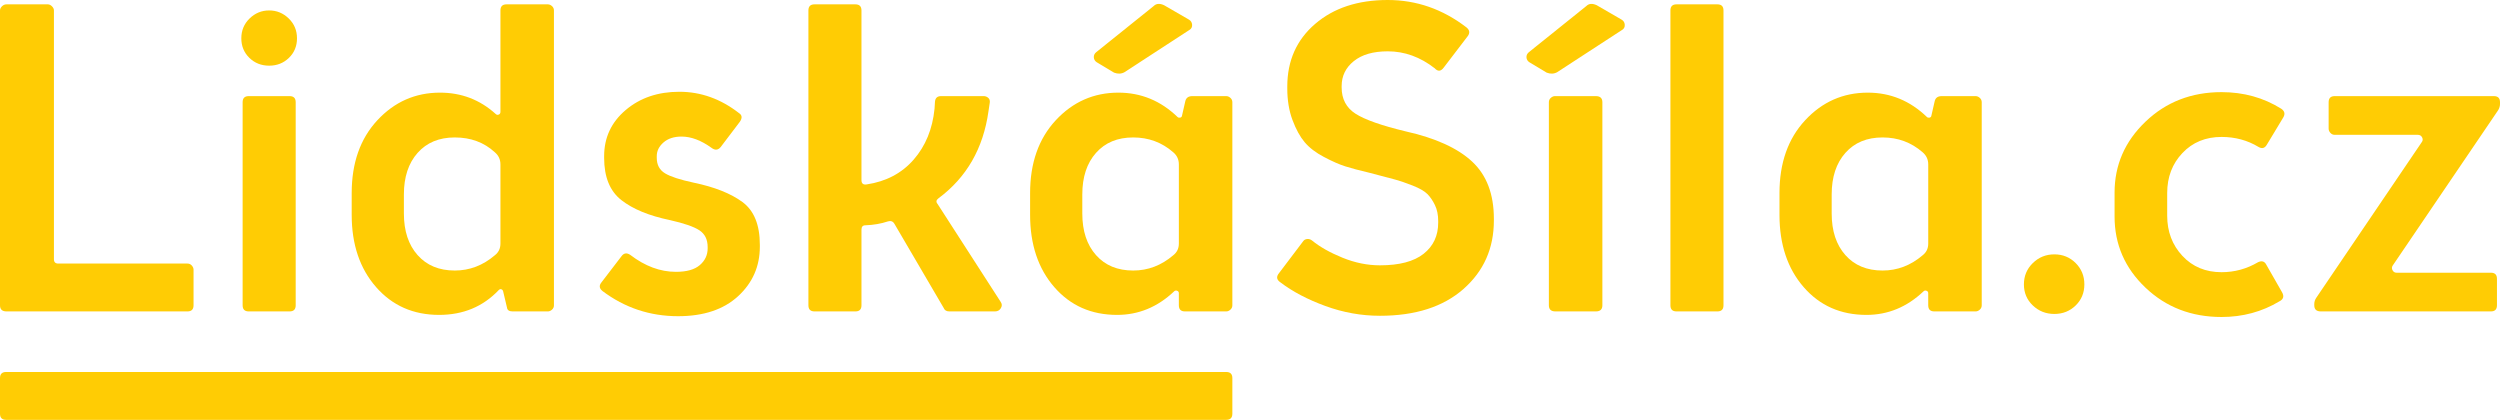 <?xml version="1.0" encoding="utf-8"?>
<!-- Generator: Adobe Illustrator 17.0.0, SVG Export Plug-In . SVG Version: 6.00 Build 0)  -->
<!DOCTYPE svg PUBLIC "-//W3C//DTD SVG 1.1//EN" "http://www.w3.org/Graphics/SVG/1.1/DTD/svg11.dtd">
<svg version="1.1" id="Layer_1" xmlns="http://www.w3.org/2000/svg"  x="0px" y="0px"
	 width="560.066px" height="94.053px" viewBox="0 0 560.066 94.053" enable-background="new 0 0 560.066 94.053"
	 xml:space="preserve">
<g id="XMLID_95_">
	<path id="XMLID_118_" fill="#FFCC04" d="M41.994,59.046H13.056c-0.65,0-0.974-0.325-0.974-0.975V2.339
		c0-0.325-0.147-0.634-0.439-0.926c-0.292-0.293-0.601-0.438-0.926-0.438H1.461c-0.39,0-0.731,0.146-1.023,0.438
		C0.146,1.705,0,2.014,0,2.339V68.4c0,0.909,0.487,1.365,1.461,1.365h40.533c0.909,0,1.364-0.455,1.364-1.365v-7.99
		c0-0.325-0.13-0.633-0.39-0.926C42.709,59.192,42.384,59.046,41.994,59.046z"/>
	<path id="XMLID_117_" fill="#FFCC04" d="M64.879,21.533H55.72c-0.909,0-1.364,0.455-1.364,1.364V68.4
		c0,0.909,0.455,1.365,1.364,1.365h9.159c0.909,0,1.364-0.455,1.364-1.365V22.898C66.243,21.988,65.788,21.533,64.879,21.533z"/>
	<path id="XMLID_116_" fill="#FFCC04" d="M60.299,2.339c-1.689,0-3.151,0.601-4.385,1.802c-1.234,1.202-1.851,2.68-1.851,4.433
		c0,1.754,0.601,3.215,1.802,4.385c1.202,1.169,2.68,1.753,4.434,1.753c1.754,0,3.231-0.585,4.433-1.753
		c1.202-1.17,1.803-2.631,1.803-4.385c0-1.754-0.617-3.231-1.851-4.433C63.45,2.94,61.988,2.339,60.299,2.339z"/>
	<path id="XMLID_113_" fill="#FFCC04" d="M122.732,0.975h-9.256c-0.91,0-1.364,0.455-1.364,1.364v22.703
		c0,0.324-0.13,0.536-0.39,0.633c-0.26,0.097-0.487,0.049-0.682-0.146c-3.508-3.183-7.665-4.775-12.472-4.775
		c-5.521,0-10.198,2.062-14.031,6.188c-3.832,4.125-5.748,9.564-5.748,16.32v4.872c0,6.626,1.819,12.017,5.456,16.175
		c3.638,4.157,8.347,6.236,14.129,6.236c5.391,0,9.841-1.852,13.348-5.554c0.195-0.195,0.39-0.26,0.585-0.195
		c0.195,0.065,0.325,0.195,0.39,0.39l0.877,3.703c0.065,0.585,0.487,0.877,1.266,0.877h7.892c0.325,0,0.634-0.13,0.926-0.39
		c0.293-0.261,0.438-0.585,0.438-0.975V2.339c0-0.39-0.146-0.714-0.438-0.974C123.366,1.105,123.057,0.975,122.732,0.975z
		 M112.112,54.564c0,1.105-0.422,1.982-1.267,2.632c-2.663,2.273-5.651,3.41-8.963,3.41c-3.508,0-6.285-1.152-8.331-3.459
		c-2.046-2.306-3.069-5.408-3.069-9.305v-4.287c0-3.898,1.022-6.999,3.069-9.305c2.046-2.306,4.823-3.459,8.331-3.459
		c3.573,0,6.56,1.104,8.963,3.314c0.845,0.714,1.267,1.623,1.267,2.728V54.564z"/>
	<path id="XMLID_112_" fill="#FFCC04" d="M166.328,45.26c-2.598-1.916-6.236-3.362-10.913-4.336
		c-3.053-0.65-5.196-1.348-6.431-2.095c-1.233-0.747-1.851-1.9-1.851-3.459v-0.39c0-1.169,0.503-2.192,1.51-3.069
		c1.007-0.877,2.355-1.315,4.043-1.315c2.144,0,4.384,0.844,6.724,2.533c0.779,0.585,1.461,0.52,2.046-0.195l4.287-5.651
		c0.584-0.845,0.519-1.494-0.195-1.949c-4.092-3.183-8.542-4.775-13.349-4.775c-4.807,0-8.818,1.364-12.033,4.093
		c-3.215,2.728-4.823,6.17-4.823,10.328v0.39c0,4.287,1.283,7.438,3.849,9.451c2.566,2.013,6.187,3.508,10.864,4.482
		c3.183,0.715,5.392,1.478,6.625,2.29c1.234,0.812,1.851,2.062,1.851,3.751v0.293c0,1.494-0.585,2.744-1.754,3.751
		c-1.169,1.007-2.955,1.51-5.359,1.51c-3.507,0-6.918-1.266-10.231-3.8c-0.779-0.52-1.429-0.423-1.949,0.292l-4.482,5.847
		c-0.585,0.714-0.52,1.364,0.195,1.948c5.002,3.767,10.653,5.651,16.954,5.651c5.716,0,10.198-1.494,13.446-4.482
		c3.247-2.988,4.871-6.691,4.871-11.108v-0.39C170.225,50.375,168.926,47.175,166.328,45.26z"/>
	<path id="XMLID_111_" fill="#FFCC04" d="M210.042,45.698c-0.39-0.455-0.325-0.877,0.195-1.267
		c6.301-4.676,10.036-11.172,11.205-19.487l0.293-1.949c0.065-0.454-0.049-0.811-0.34-1.072c-0.293-0.259-0.633-0.39-1.023-0.39
		h-9.549c-0.844,0-1.299,0.422-1.364,1.267l-0.097,1.559c-0.455,4.547-2.013,8.347-4.677,11.4
		c-2.664,3.053-6.171,4.904-10.523,5.554c-0.779,0.13-1.169-0.195-1.169-0.975v-38c0-0.909-0.455-1.364-1.364-1.364h-9.159
		c-0.909,0-1.364,0.455-1.364,1.364V68.4c0,0.909,0.454,1.365,1.364,1.365h9.159c0.909,0,1.364-0.455,1.364-1.365V51.446
		c0-0.65,0.292-0.974,0.877-0.974c1.819-0.065,3.508-0.357,5.067-0.877c0.649-0.195,1.137,0,1.461,0.585l11.011,18.805
		c0.195,0.519,0.617,0.78,1.266,0.78h10.231c0.584,0,1.023-0.244,1.315-0.731c0.293-0.488,0.276-0.958-0.049-1.413L210.042,45.698z"
		/>
	<path id="XMLID_110_" fill="#FFCC04" d="M249.577,16.272c0.844,0.325,1.624,0.293,2.338-0.097l14.518-9.452
		c0.455-0.26,0.665-0.65,0.634-1.17c-0.033-0.519-0.276-0.909-0.731-1.169l-5.554-3.215c-0.974-0.455-1.753-0.39-2.338,0.195
		l-12.862,10.328c-0.39,0.325-0.568,0.715-0.535,1.169c0.032,0.454,0.243,0.812,0.633,1.072L249.577,16.272z"/>
	<path id="XMLID_107_" fill="#FFCC04" d="M274.715,21.533h-7.6c-0.844,0-1.364,0.357-1.559,1.073l-0.78,3.41
		c-0.065,0.194-0.211,0.308-0.438,0.341c-0.227,0.032-0.405-0.016-0.536-0.147c-3.767-3.637-8.184-5.456-13.251-5.456
		c-5.522,0-10.198,2.062-14.031,6.188c-3.832,4.125-5.749,9.564-5.749,16.32v4.872c0,6.626,1.802,12.017,5.408,16.175
		c3.605,4.157,8.298,6.236,14.079,6.236c4.807,0,9.062-1.754,12.764-5.262c0.195-0.195,0.422-0.243,0.682-0.146
		c0.26,0.097,0.39,0.277,0.39,0.536V68.4c0,0.909,0.455,1.365,1.364,1.365h9.256c0.325,0,0.633-0.13,0.926-0.39
		c0.293-0.261,0.438-0.585,0.438-0.975V22.898c0-0.39-0.146-0.714-0.438-0.975C275.348,21.664,275.04,21.533,274.715,21.533z
		 M264.095,54.564c0,1.105-0.422,1.982-1.267,2.632c-2.663,2.273-5.652,3.41-8.964,3.41c-3.507,0-6.285-1.152-8.331-3.459
		c-2.046-2.306-3.069-5.408-3.069-9.305v-4.287c0-3.898,1.022-6.999,3.069-9.305c2.046-2.306,4.823-3.459,8.331-3.459
		c3.443,0,6.431,1.104,8.964,3.314c0.844,0.714,1.267,1.623,1.267,2.728V54.564z"/>
	<path id="XMLID_106_" fill="#FFCC04" d="M314.887,29.426c-5.392-1.299-9.126-2.614-11.205-3.946
		c-2.079-1.332-3.118-3.296-3.118-5.894v-0.293c0-2.274,0.909-4.141,2.728-5.602c1.818-1.462,4.352-2.193,7.6-2.193
		c3.767,0,7.275,1.267,10.523,3.8c0.714,0.78,1.396,0.714,2.046-0.195l5.359-7.015c0.52-0.714,0.422-1.364-0.292-1.948
		C323.201,2.046,317.323,0,310.893,0c-6.691,0-12.115,1.787-16.272,5.36c-4.157,3.573-6.236,8.249-6.236,14.031v0.39
		c0,2.662,0.39,5.034,1.169,7.112c0.78,2.079,1.689,3.735,2.728,4.969c1.04,1.234,2.485,2.339,4.336,3.313
		c1.851,0.975,3.443,1.673,4.774,2.095c1.332,0.422,3.102,0.894,5.31,1.413l5.553,1.462c1.235,0.324,2.631,0.795,4.19,1.412
		c1.559,0.617,2.663,1.251,3.313,1.9c0.649,0.65,1.218,1.478,1.705,2.485c0.488,1.007,0.731,2.192,0.731,3.556v0.39
		c0,2.924-1.088,5.245-3.264,6.967c-2.176,1.721-5.44,2.582-9.792,2.582c-2.793,0-5.586-0.568-8.38-1.705
		c-2.793-1.137-5.066-2.42-6.82-3.849c-0.325-0.26-0.682-0.373-1.072-0.34c-0.39,0.032-0.682,0.179-0.877,0.439l-5.456,7.209
		c-0.649,0.78-0.552,1.462,0.293,2.047c2.728,2.078,6.089,3.848,10.085,5.309c3.994,1.462,8.071,2.192,12.228,2.192
		c7.925,0,14.16-1.997,18.708-5.992c4.547-3.995,6.821-9.11,6.821-15.346v-0.39c0-5.522-1.624-9.792-4.872-12.813
		C326.547,33.177,321.577,30.92,314.887,29.426z"/>
	<path id="XMLID_105_" fill="#FFCC04" d="M363.26,4.385l-5.553-3.215c-0.974-0.455-1.754-0.39-2.339,0.195l-12.861,10.328
		c-0.39,0.325-0.568,0.715-0.536,1.169c0.033,0.454,0.243,0.812,0.633,1.072l3.897,2.339c0.844,0.325,1.624,0.293,2.338-0.097
		l14.518-9.452c0.455-0.26,0.666-0.65,0.633-1.17C363.959,5.035,363.715,4.645,363.26,4.385z"/>
	<path id="XMLID_104_" fill="#FFCC04" d="M357.512,21.533h-9.159c-0.325,0-0.633,0.131-0.926,0.39
		c-0.293,0.26-0.439,0.585-0.439,0.975V68.4c0,0.909,0.488,1.365,1.462,1.365h9.062c0.974,0,1.462-0.455,1.462-1.365V22.898
		C358.973,21.988,358.486,21.533,357.512,21.533z"/>
	<path id="XMLID_103_" fill="#FFCC04" d="M384.742,0.975h-9.159c-0.91,0-1.364,0.455-1.364,1.364V68.4
		c0,0.909,0.454,1.365,1.364,1.365h9.159c0.909,0,1.364-0.455,1.364-1.365V2.339C386.107,1.43,385.652,0.975,384.742,0.975z"/>
	<path id="XMLID_100_" fill="#FFCC04" d="M442.596,21.534h-7.6c-0.844,0-1.364,0.357-1.559,1.073l-0.78,3.41
		c-0.065,0.194-0.211,0.308-0.438,0.341c-0.227,0.032-0.405-0.016-0.536-0.147c-3.768-3.637-8.185-5.456-13.251-5.456
		c-5.522,0-10.198,2.062-14.031,6.188c-3.832,4.125-5.749,9.564-5.749,16.32v4.872c0,6.626,1.802,12.017,5.408,16.175
		c3.606,4.157,8.298,6.236,14.079,6.236c4.807,0,9.062-1.754,12.764-5.262c0.195-0.195,0.422-0.243,0.681-0.146
		c0.26,0.097,0.39,0.277,0.39,0.536V68.4c0,0.909,0.455,1.365,1.364,1.365h9.256c0.325,0,0.633-0.13,0.926-0.39
		c0.292-0.261,0.438-0.585,0.438-0.975V22.898c0-0.39-0.146-0.714-0.438-0.975C443.229,21.664,442.921,21.534,442.596,21.534z
		 M431.976,54.564c0,1.105-0.422,1.982-1.267,2.632c-2.663,2.273-5.652,3.41-8.964,3.41c-3.507,0-6.284-1.152-8.331-3.459
		c-2.046-2.306-3.069-5.408-3.069-9.305v-4.287c0-3.898,1.023-6.999,3.069-9.305c2.046-2.306,4.823-3.459,8.331-3.459
		c3.443,0,6.431,1.104,8.964,3.314c0.844,0.714,1.267,1.623,1.267,2.728V54.564z"/>
	<path id="XMLID_99_" fill="#FFCC04" d="M460.23,56.984c-1.884,0-3.492,0.649-4.823,1.948c-1.332,1.299-1.997,2.891-1.997,4.775
		c0,1.884,0.666,3.459,1.997,4.726c1.332,1.266,2.939,1.9,4.823,1.9c1.883,0,3.475-0.634,4.774-1.9
		c1.299-1.267,1.949-2.842,1.949-4.726c0-1.884-0.65-3.476-1.949-4.775C463.705,57.633,462.113,56.984,460.23,56.984z"/>
	<path id="XMLID_98_" fill="#FFCC04" d="M497.689,20.64c-6.756,0-12.439,2.209-17.051,6.626c-4.612,4.416-6.918,9.71-6.918,15.882
		v5.359c0,6.235,2.306,11.546,6.918,15.93c4.612,4.385,10.296,6.577,17.051,6.577c4.742,0,9.061-1.169,12.959-3.508
		c0.909-0.455,1.104-1.137,0.584-2.046l-3.508-6.139c-0.39-0.779-1.007-0.974-1.851-0.585c-2.534,1.494-5.262,2.241-8.185,2.241
		c-3.573,0-6.496-1.218-8.769-3.653c-2.274-2.436-3.41-5.44-3.41-9.013v-5.067c0-3.573,1.137-6.56,3.41-8.963
		c2.273-2.404,5.197-3.606,8.769-3.606c3.053,0,5.814,0.747,8.282,2.241c0.779,0.455,1.397,0.292,1.851-0.487l3.703-6.138
		c0.454-0.779,0.292-1.429-0.487-1.949C507.075,21.874,502.625,20.64,497.689,20.64z"/>
	<path id="XMLID_97_" fill="#FFCC04" d="M558.702,21.533h-35.661c-0.909,0-1.364,0.455-1.364,1.364v5.944
		c0,0.325,0.13,0.633,0.39,0.926c0.26,0.292,0.585,0.438,0.974,0.438h18.61c0.455,0,0.779,0.195,0.974,0.585
		c0.195,0.39,0.162,0.747-0.098,1.072l-23.579,34.785c-0.325,0.454-0.487,0.941-0.487,1.461V68.4c0,0.909,0.487,1.365,1.462,1.365
		h38.097c0.909,0,1.364-0.455,1.364-1.365v-5.943c0-0.909-0.455-1.364-1.364-1.364h-21.143c-0.39,0-0.682-0.179-0.877-0.536
		c-0.195-0.357-0.195-0.699,0-1.023l23.677-34.881c0.259-0.455,0.39-0.91,0.39-1.365v-0.39
		C560.066,21.988,559.612,21.533,558.702,21.533z"/>
	<path id="XMLID_96_" fill="#FFCC04" d="M276.079,92.69V84.7c0-0.909-0.455-1.364-1.364-1.364H1.365C0.455,83.335,0,83.79,0,84.7
		l0,7.99c0,0.909,0.455,1.364,1.365,1.364h273.35C275.624,94.053,276.079,93.599,276.079,92.69z"/>
</g>
</svg>
